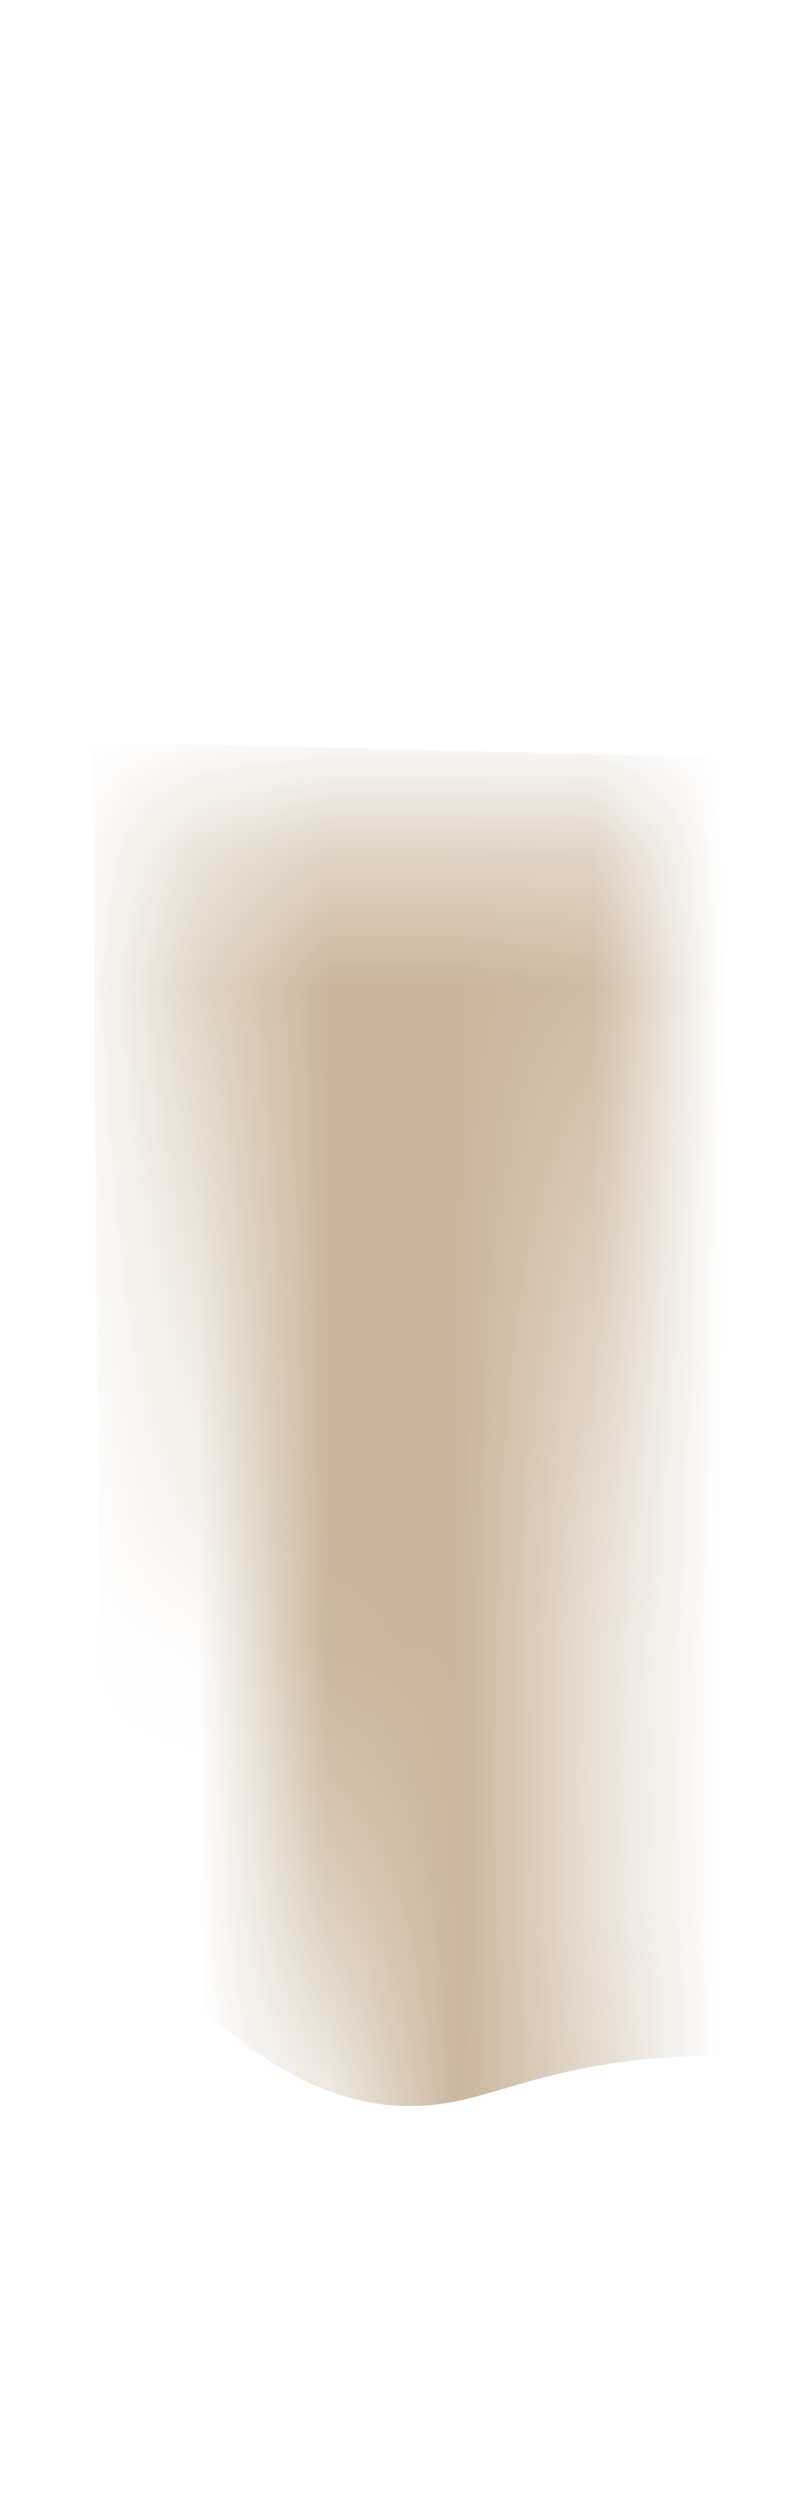 <svg width="6" height="19" viewBox="0 0 6 19" fill="none" xmlns="http://www.w3.org/2000/svg">
<mask id="mask0_254_20576" style="mask-type:luminance" maskUnits="userSpaceOnUse" x="1" y="6" width="4" height="13">
<path d="M4.988 6.427V6.917C4.438 10.367 4.248 13.647 4.588 16.697C4.708 17.997 4.418 18.327 3.808 17.917C3.358 17.617 3.048 17.137 2.888 16.617C2.038 13.887 1.568 10.387 1.328 6.427H4.988Z" fill="white"/>
</mask>
<g mask="url(#mask0_254_20576)">
<path opacity="0.95" d="M6.629 15.747C6.219 15.667 5.589 15.577 4.849 15.657C3.959 15.757 3.649 16.007 3.119 16.007C2.549 16.007 1.749 15.717 0.769 14.377C0.749 13.467 0.719 6.547 0.699 5.637C2.699 5.687 4.699 5.737 6.699 5.787C6.679 7.107 6.649 14.427 6.629 15.747Z" fill="#C7B39A"/>
</g>
</svg>
